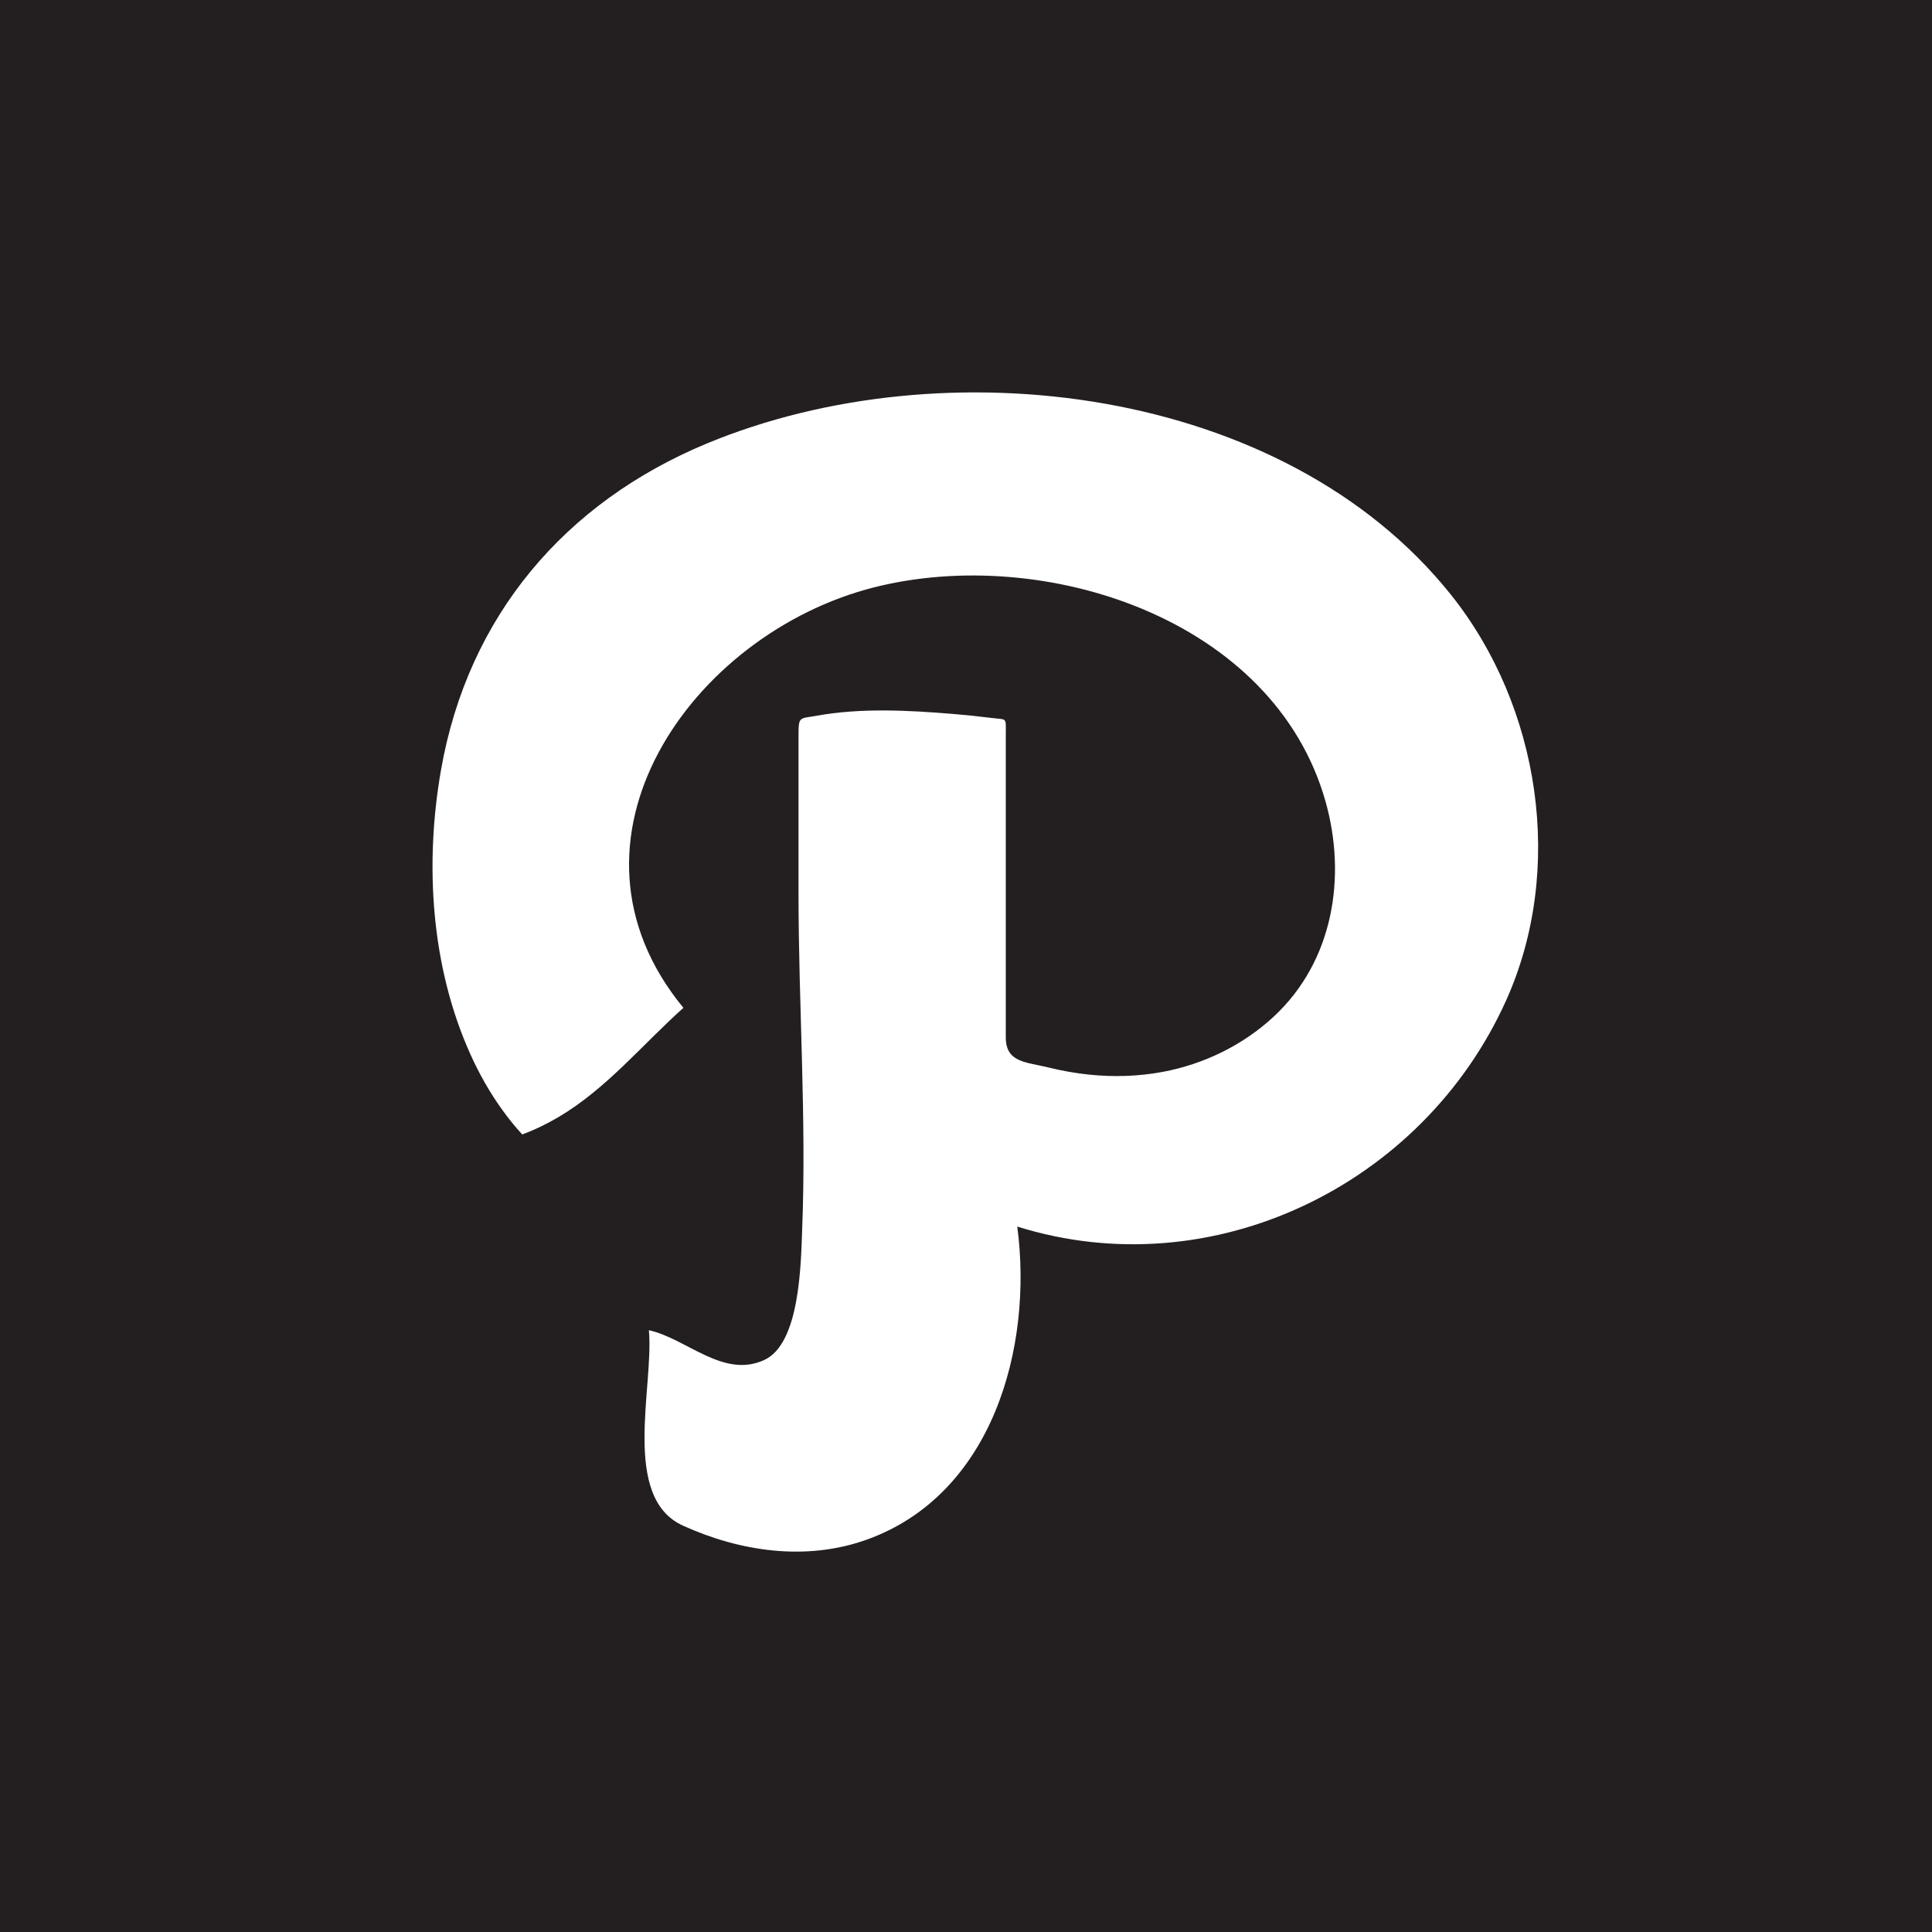 <?xml version="1.0" encoding="utf-8"?>
<!-- Generator: Adobe Illustrator 15.0.0, SVG Export Plug-In . SVG Version: 6.00 Build 0)  -->
<!DOCTYPE svg PUBLIC "-//W3C//DTD SVG 1.1//EN" "http://www.w3.org/Graphics/SVG/1.1/DTD/svg11.dtd">
<svg version="1.1" id="Layer_1" xmlns="http://www.w3.org/2000/svg" xmlns:xlink="http://www.w3.org/1999/xlink" x="0px" y="0px"
	 width="100px" height="100px" viewBox="0 0 100 100" enable-background="new 0 0 100 100" xml:space="preserve">
<path fill="#231F20" d="M0,0v100h100V0H0z M77.945,51.809c-4.314,9.551-15.203,14.838-25.291,11.678
	c0.828,6.266-1.285,13.891-7.82,16.215c-3.119,1.109-6.523,0.609-9.482-0.734c-3.227-1.465-1.496-7.215-1.766-10.117
	c1.967,0.436,3.852,2.525,5.982,1.537c1.84-0.854,1.885-4.988,1.951-6.711c0.229-5.781-0.188-11.641-0.188-17.432
	c0-1.938,0-3.875,0-5.812c0-0.795,0-1.592,0-2.389c0-0.984,0.055-0.838,0.92-0.994c2.314-0.418,4.752-0.287,7.084-0.096
	c0.664,0.055,1.324,0.123,1.986,0.207c0.838,0.109,0.738-0.09,0.738,0.971c0,1.729,0,3.457,0,5.184c0,3.457,0,6.914,0,10.369
	c0,1.322,1.041,1.279,2.211,1.568c0.689,0.17,1.391,0.295,2.096,0.369c1.266,0.131,2.551,0.094,3.803-0.139
	c2.145-0.4,4.172-1.385,5.77-2.873c3.055-2.844,3.777-7.186,2.674-11.113c-2.666-9.482-14.58-13.318-23.371-11.096
	c-9.443,2.391-16.992,13.111-9.869,21.764c-2.131,1.906-3.967,4.176-6.455,5.648c-0.602,0.357-1.232,0.662-1.887,0.906
	c-0.367-0.398-0.707-0.818-1.023-1.258c-0.652-0.9-1.201-1.875-1.658-2.887c-2.051-4.551-2.377-9.865-1.52-14.74
	c1.396-7.934,6.398-13.824,13.76-16.881c12.26-5.088,29.844-3.01,38.506,7.824C79.721,36.561,81.018,45.008,77.945,51.809z"/>
</svg>
